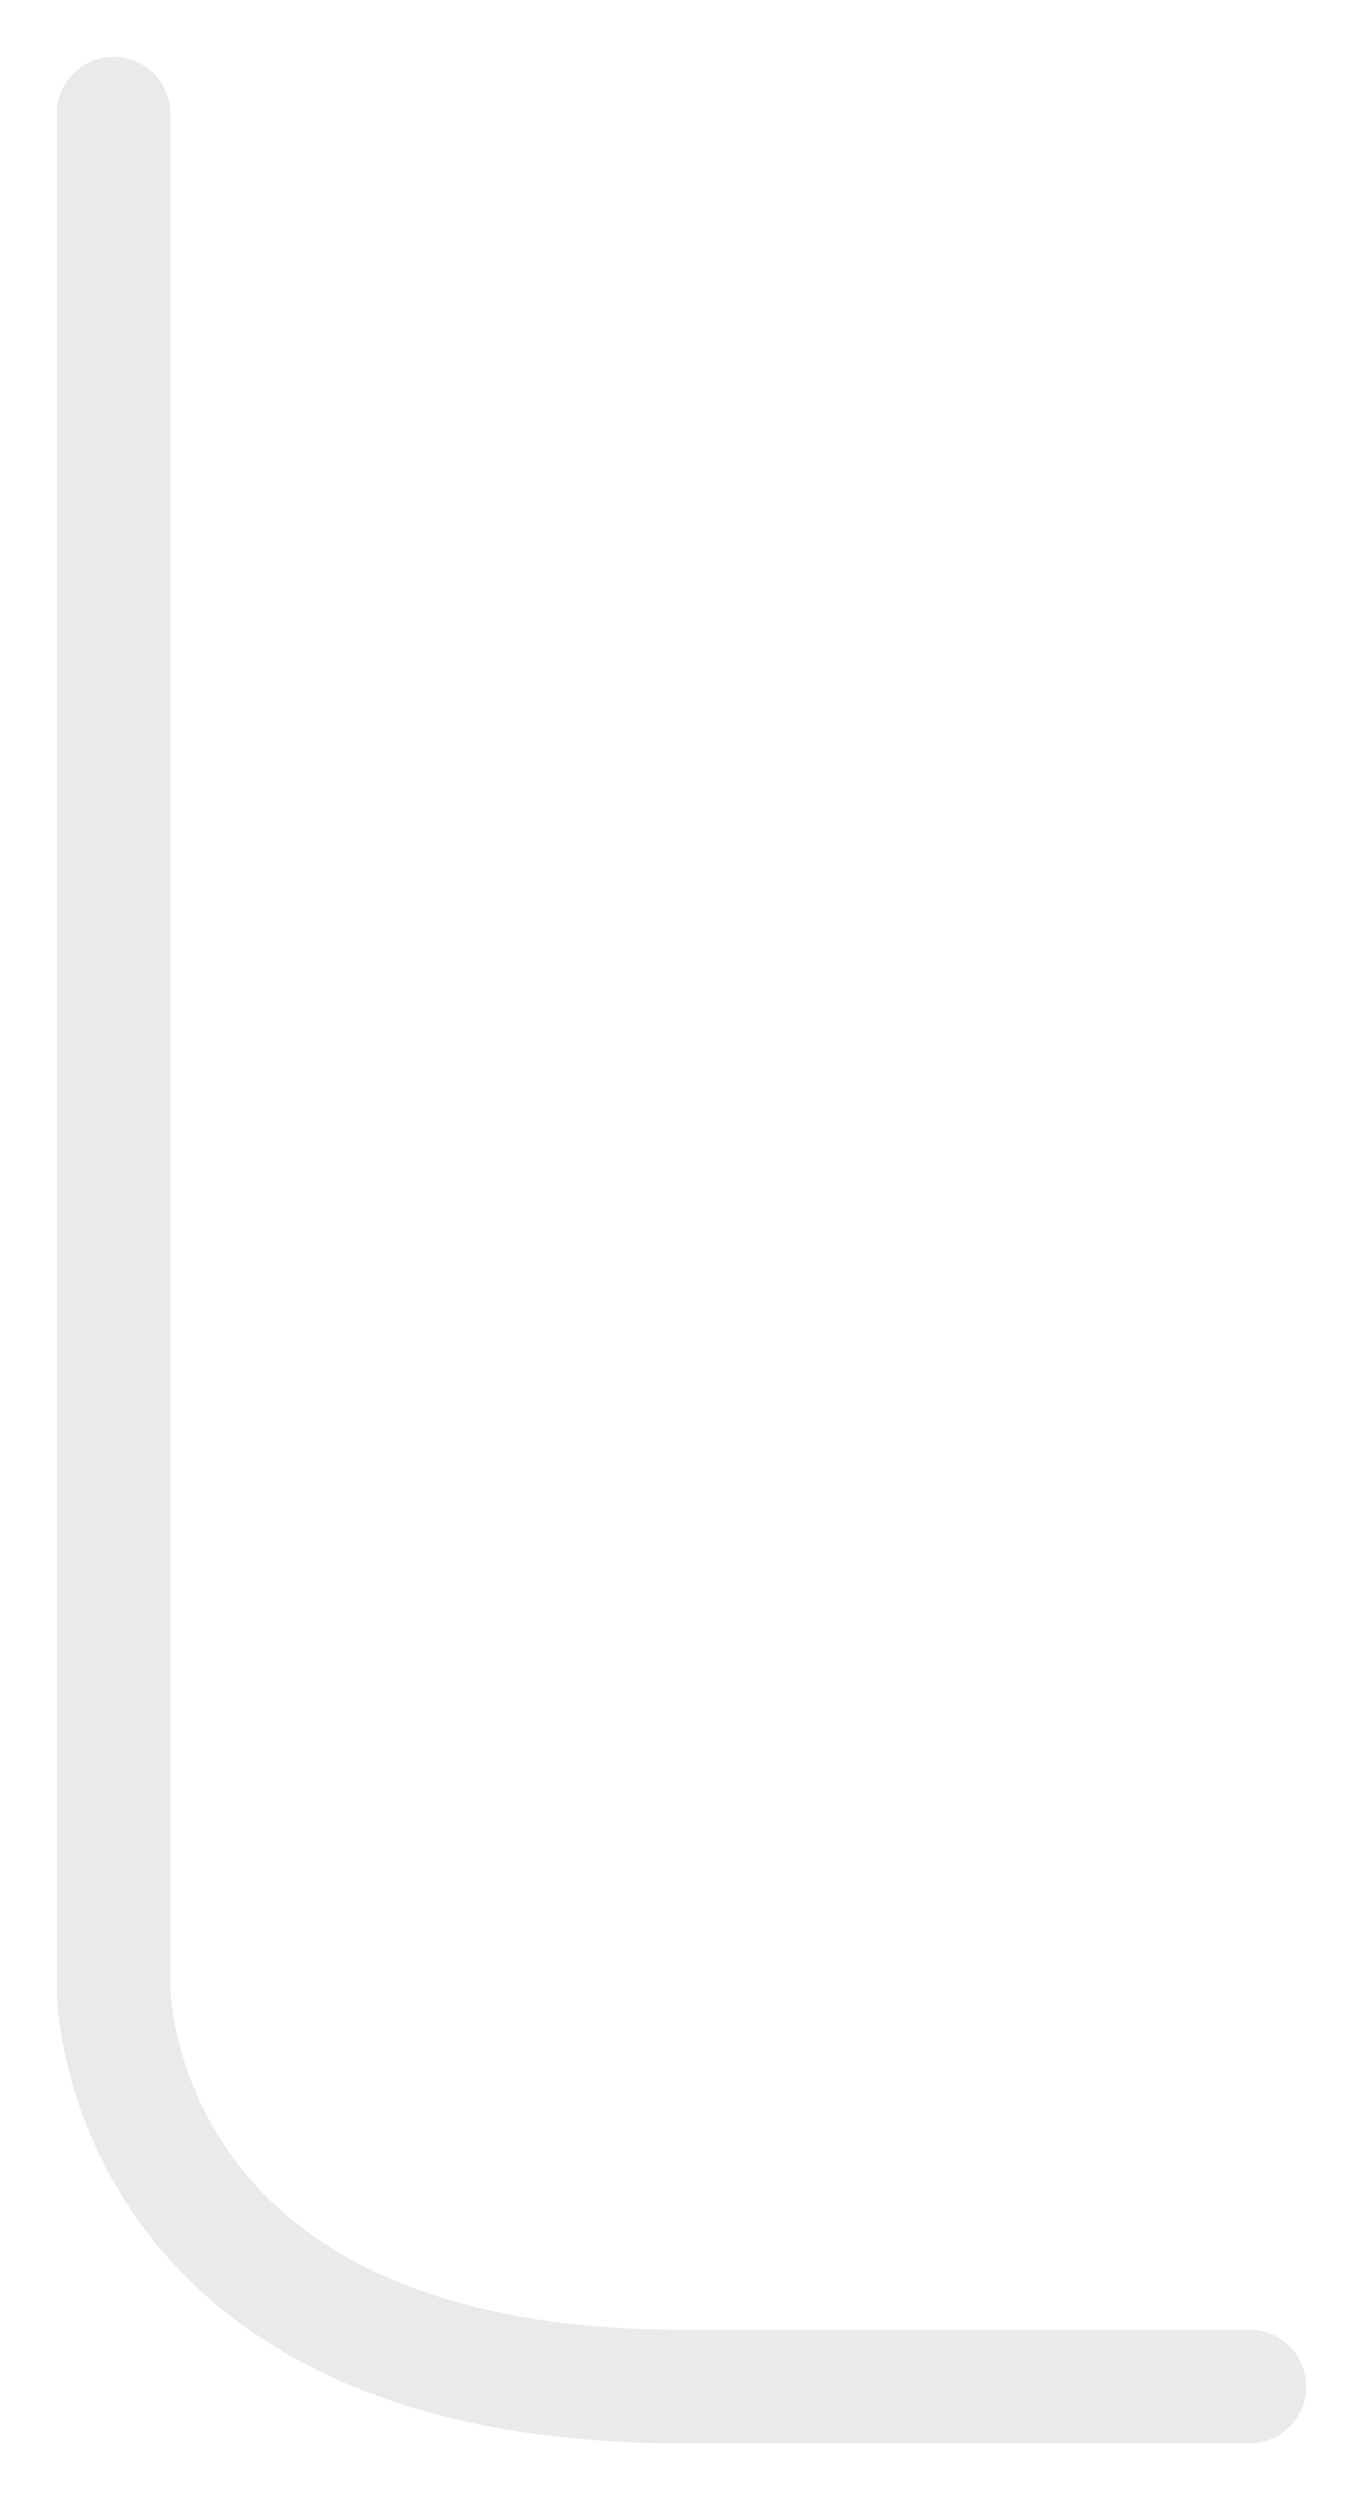 <svg width="12" height="22" viewBox="0 0 12 22" fill="none" xmlns="http://www.w3.org/2000/svg">
<path d="M1 1L1 10.731V17.494C1 17.494 0.996 21 6 21C7.953 21 11 21 11 21" stroke="#EAEAEA" stroke-linecap="round"/>
</svg>
